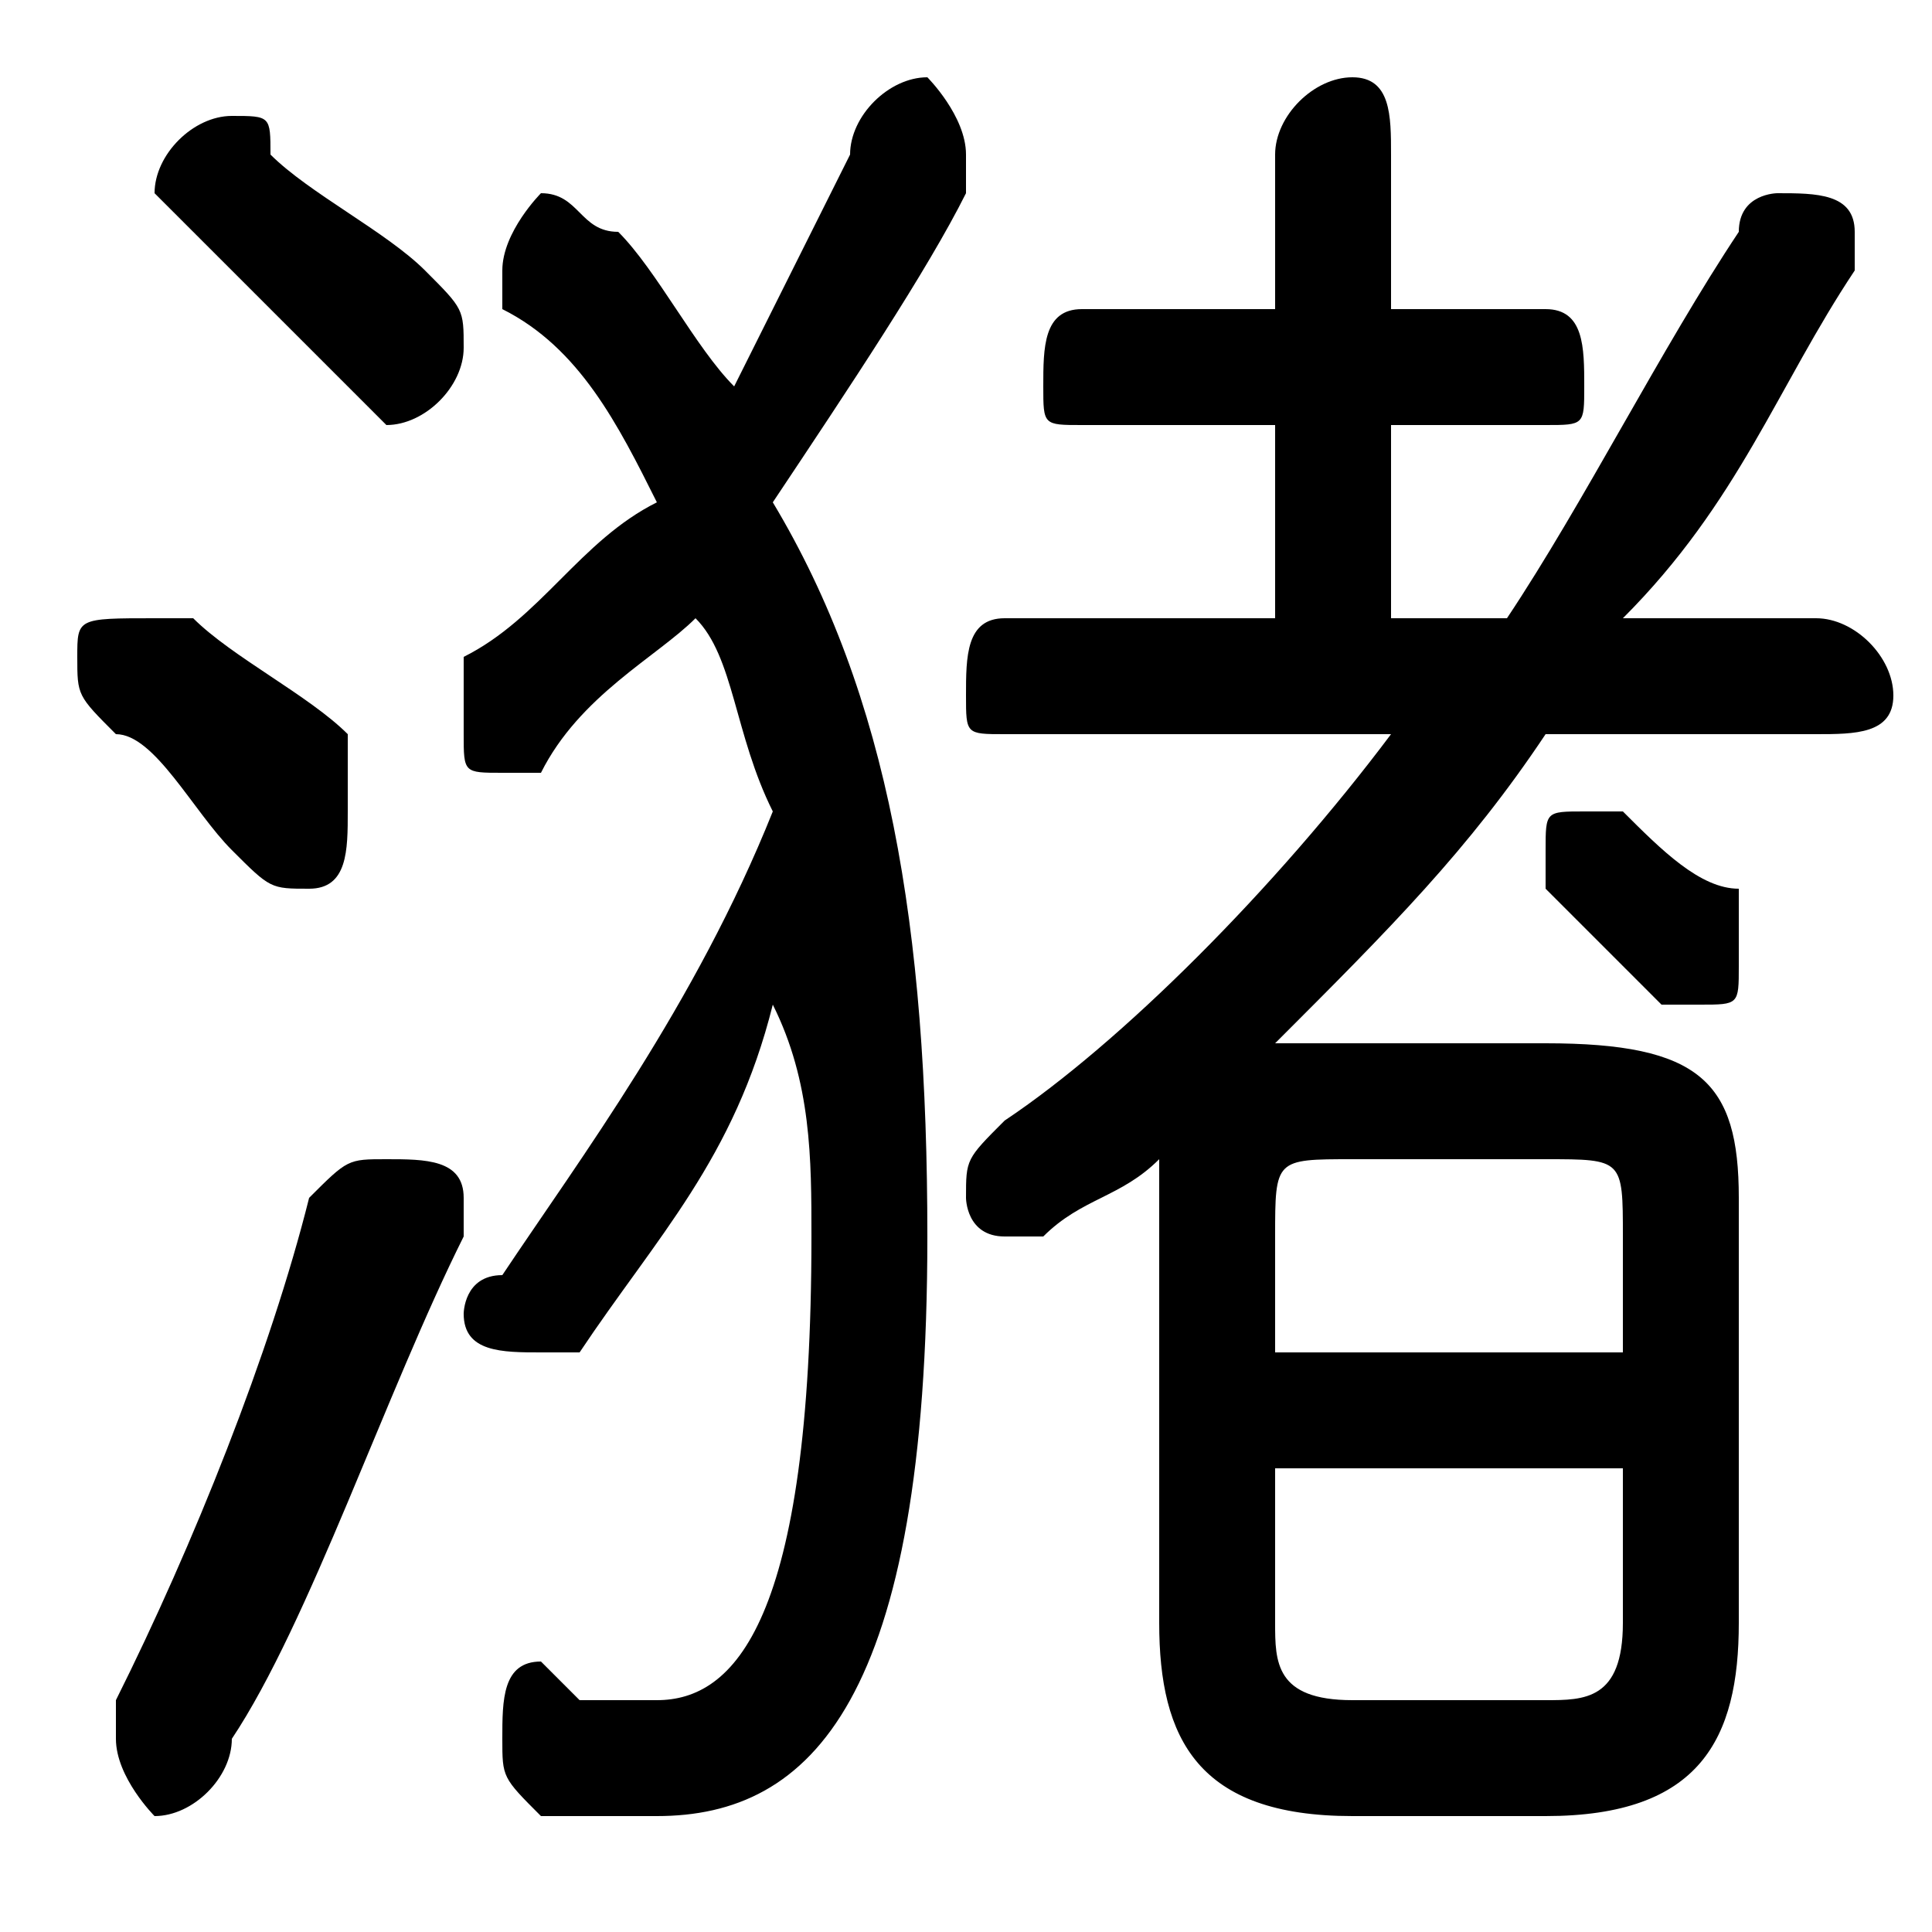 <svg xmlns="http://www.w3.org/2000/svg" viewBox="0 -44.0 50.0 50.0">
    <rect x="0" y="-44.0" width="50.0" height="50.0" fill="#808080" stroke="none"/>
    <g transform="scale(1, -1)">
        <!-- ボディの枠 -->
        <rect x="0" y="-6.0" width="50.0" height="50.0"
            stroke="white" fill="white"/>
        <!-- グリフ座標系の原点 -->
        <circle cx="0" cy="0" r="5" fill="white"/>
        <!-- グリフのアウトライン -->
        <g style="fill:black;stroke:#000000;stroke-width:0;stroke-linecap:round;stroke-linejoin:round;">
        <path d="M 36.0 28.0 L 36.0 33.0 L 40.0 33.0 C 41.0 33.0 41.0 33.0 41.0 34.0 C 41.0 35.0 41.0 36.0 40.0 36.0 L 36.0 36.0 L 36.0 40.0 C 36.0 41.0 36.0 42.0 35.0 42.0 C 34.0 42.0 33.0 41.0 33.0 40.0 L 33.0 36.0 L 28.0 36.0 C 27.0 36.0 27.0 35.0 27.0 34.0 C 27.0 33.0 27.0 33.0 28.0 33.0 L 33.0 33.0 L 33.0 28.0 L 26.0 28.0 C 25.0 28.0 25.0 27.0 25.0 26.0 C 25.0 25.0 25.0 25.0 26.0 25.0 L 36.0 25.0 C 33.0 21.0 29.0 17.0 26.0 15.0 C 25.0 14.0 25.0 14.0 25.0 13.0 C 25.0 13.0 25.0 12.0 26.0 12.0 C 27.0 12.0 27.0 12.0 27.0 12.0 C 28.0 13.0 29.0 13.0 30.0 14.0 C 30.0 14.0 30.0 13.0 30.0 13.0 L 30.0 2.0 C 30.0 -1.0 31.0 -3.0 35.0 -3.0 L 40.0 -3.0 C 44.0 -3.0 45.0 -1.0 45.0 2.0 L 45.0 13.0 C 45.0 16.0 44.0 17.0 40.0 17.0 L 35.0 17.0 C 34.0 17.0 34.0 17.0 33.0 17.0 C 36.0 20.0 38.0 22.0 40.0 25.0 L 47.0 25.0 C 48.0 25.0 49.0 25.0 49.0 26.0 C 49.0 27.0 48.0 28.0 47.0 28.0 L 42.0 28.0 C 45.0 31.0 46.0 34.0 48.0 37.0 C 48.0 37.0 48.0 37.0 48.0 38.0 C 48.0 39.0 47.0 39.0 46.0 39.0 C 46.0 39.0 45.0 39.0 45.0 38.0 C 43.0 35.0 41.0 31.0 39.0 28.0 Z M 35.0 0.0 C 33.0 0.0 33.0 1.0 33.0 2.0 L 33.0 6.0 L 42.0 6.0 L 42.0 2.0 C 42.0 0.0 41.0 0.0 40.0 0.0 Z M 42.0 9.0 L 33.0 9.0 L 33.0 12.0 C 33.0 14.0 33.0 14.0 35.0 14.0 L 40.0 14.0 C 42.0 14.0 42.0 14.0 42.0 12.0 Z M 20.0 31.0 C 22.0 34.0 24.0 37.0 25.0 39.0 C 25.0 40.0 25.0 40.0 25.0 40.0 C 25.0 41.0 24.0 42.0 24.0 42.0 C 23.0 42.0 22.0 41.0 22.0 40.0 C 21.0 38.0 20.0 36.0 19.0 34.0 C 18.0 35.0 17.0 37.0 16.0 38.0 C 15.0 38.0 15.0 39.0 14.0 39.0 C 14.0 39.0 13.0 38.0 13.0 37.0 C 13.0 37.0 13.0 37.0 13.0 36.0 C 15.0 35.0 16.0 33.0 17.0 31.0 C 15.0 30.0 14.0 28.0 12.0 27.0 C 12.0 26.0 12.0 26.0 12.0 25.0 C 12.0 24.0 12.0 24.0 13.0 24.0 C 13.0 24.0 14.0 24.0 14.0 24.0 C 15.0 26.0 17.0 27.0 18.0 28.0 C 19.0 27.0 19.0 25.0 20.0 23.0 C 18.0 18.0 15.0 14.0 13.0 11.0 C 12.0 11.0 12.0 10.0 12.0 10.0 C 12.0 9.0 13.0 9.0 14.0 9.0 C 14.0 9.0 15.0 9.0 15.0 9.0 C 17.0 12.0 19.0 14.0 20.0 18.0 C 21.0 16.0 21.0 14.0 21.0 12.0 C 21.0 2.0 19.0 0.0 17.0 0.0 C 16.0 0.0 16.0 0.0 15.0 0.0 C 15.0 0.0 14.0 1.0 14.0 1.0 C 13.0 1.0 13.0 -0.0 13.0 -1.0 C 13.0 -2.0 13.0 -2.0 14.0 -3.0 C 15.0 -3.0 16.0 -3.0 17.0 -3.0 C 21.0 -3.0 24.0 0.0 24.0 12.0 C 24.0 20.0 23.0 26.0 20.0 31.0 Z M 42.0 23.0 C 42.0 23.0 42.0 23.0 41.0 23.0 C 40.0 23.0 40.0 23.0 40.0 22.0 C 40.0 22.0 40.0 21.0 40.0 21.0 C 41.0 20.0 42.0 19.0 43.0 18.0 C 43.0 18.0 44.0 18.0 44.0 18.0 C 45.0 18.0 45.0 18.0 45.0 19.0 C 45.0 20.0 45.0 20.0 45.0 21.0 C 44.0 21.0 43.0 22.0 42.0 23.0 Z M 7.0 40.0 C 7.0 41.0 7.0 41.0 6.0 41.0 C 5.0 41.0 4.0 40.0 4.0 39.0 C 4.0 39.0 5.0 38.0 5.0 38.0 C 6.0 37.0 8.0 35.0 9.0 34.0 C 9.0 34.0 10.0 33.0 10.0 33.0 C 11.0 33.0 12.0 34.0 12.0 35.0 C 12.0 36.0 12.0 36.0 11.0 37.0 C 10.0 38.0 8.0 39.0 7.0 40.0 Z M 8.0 13.0 C 7.0 9.0 5.0 4.0 3.0 0.0 C 3.0 -0.0 3.0 -1.0 3.0 -1.0 C 3.0 -2.0 4.0 -3.0 4.0 -3.0 C 5.0 -3.0 6.0 -2.0 6.0 -1.0 C 8.0 2.0 10.0 8.0 12.0 12.0 C 12.0 12.0 12.0 12.0 12.0 13.0 C 12.0 14.0 11.0 14.0 10.0 14.0 C 9.0 14.0 9.0 14.0 8.0 13.0 Z M 5.0 28.0 C 4.0 28.0 4.0 28.0 4.0 28.0 C 2.0 28.0 2.0 28.0 2.0 27.0 C 2.0 26.0 2.0 26.0 3.0 25.0 C 4.0 25.0 5.0 23.0 6.0 22.0 C 7.0 21.0 7.0 21.0 8.0 21.0 C 9.0 21.0 9.0 22.0 9.0 23.0 C 9.0 24.0 9.0 24.0 9.0 25.0 C 8.0 26.0 6.0 27.0 5.0 28.0 Z"/>
    </g>
    </g>
</svg>
